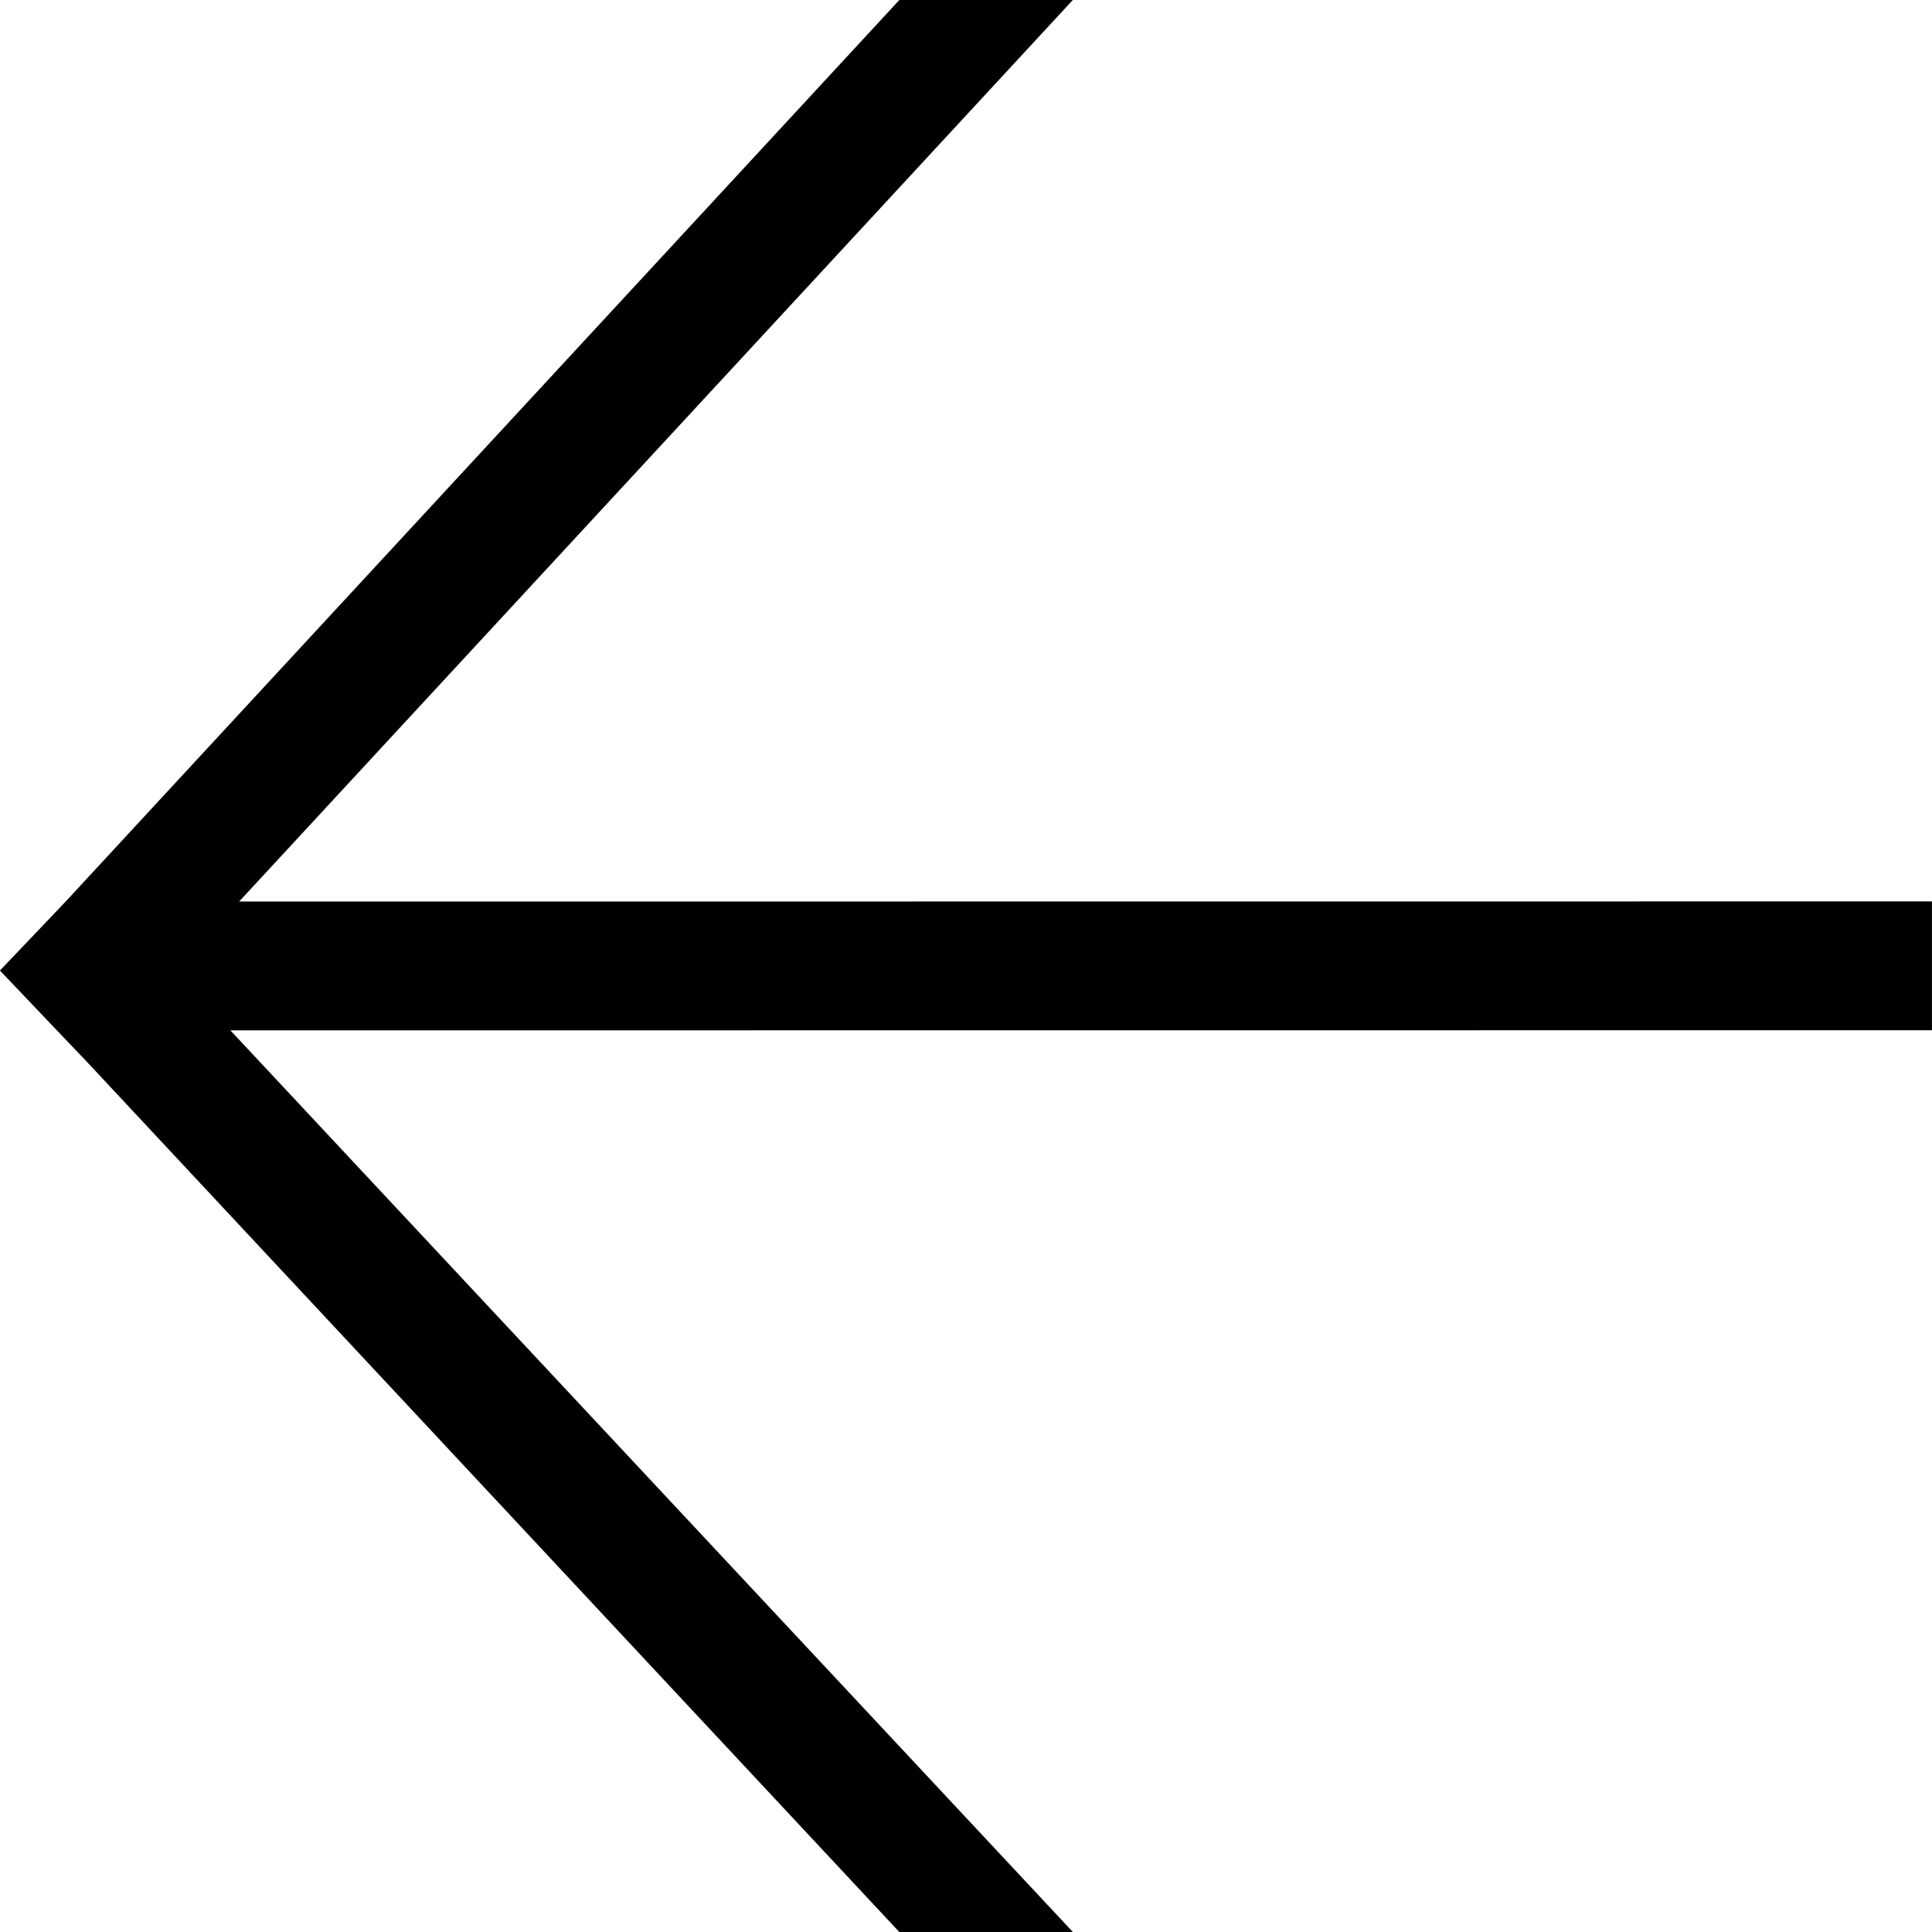 <?xml version="1.0" encoding="utf-8"?>
<!-- Generated by IcoMoon.io -->
<!DOCTYPE svg PUBLIC "-//W3C//DTD SVG 1.1//EN" "http://www.w3.org/Graphics/SVG/1.1/DTD/svg11.dtd">
<svg version="1.1" xmlns="http://www.w3.org/2000/svg" xmlns:xlink="http://www.w3.org/1999/xlink" width="32" height="32" viewBox="0 0 32 32">
<path d="M17.771 0h-2.875l-13.809 14.933-1.088 1.142 0.943 0.991 0.494 0.517 13.459 14.417h2.875l-13.954-14.934 28.183-0.002v-2.134l-28.038 0.002 13.809-14.933z"></path>
</svg>
